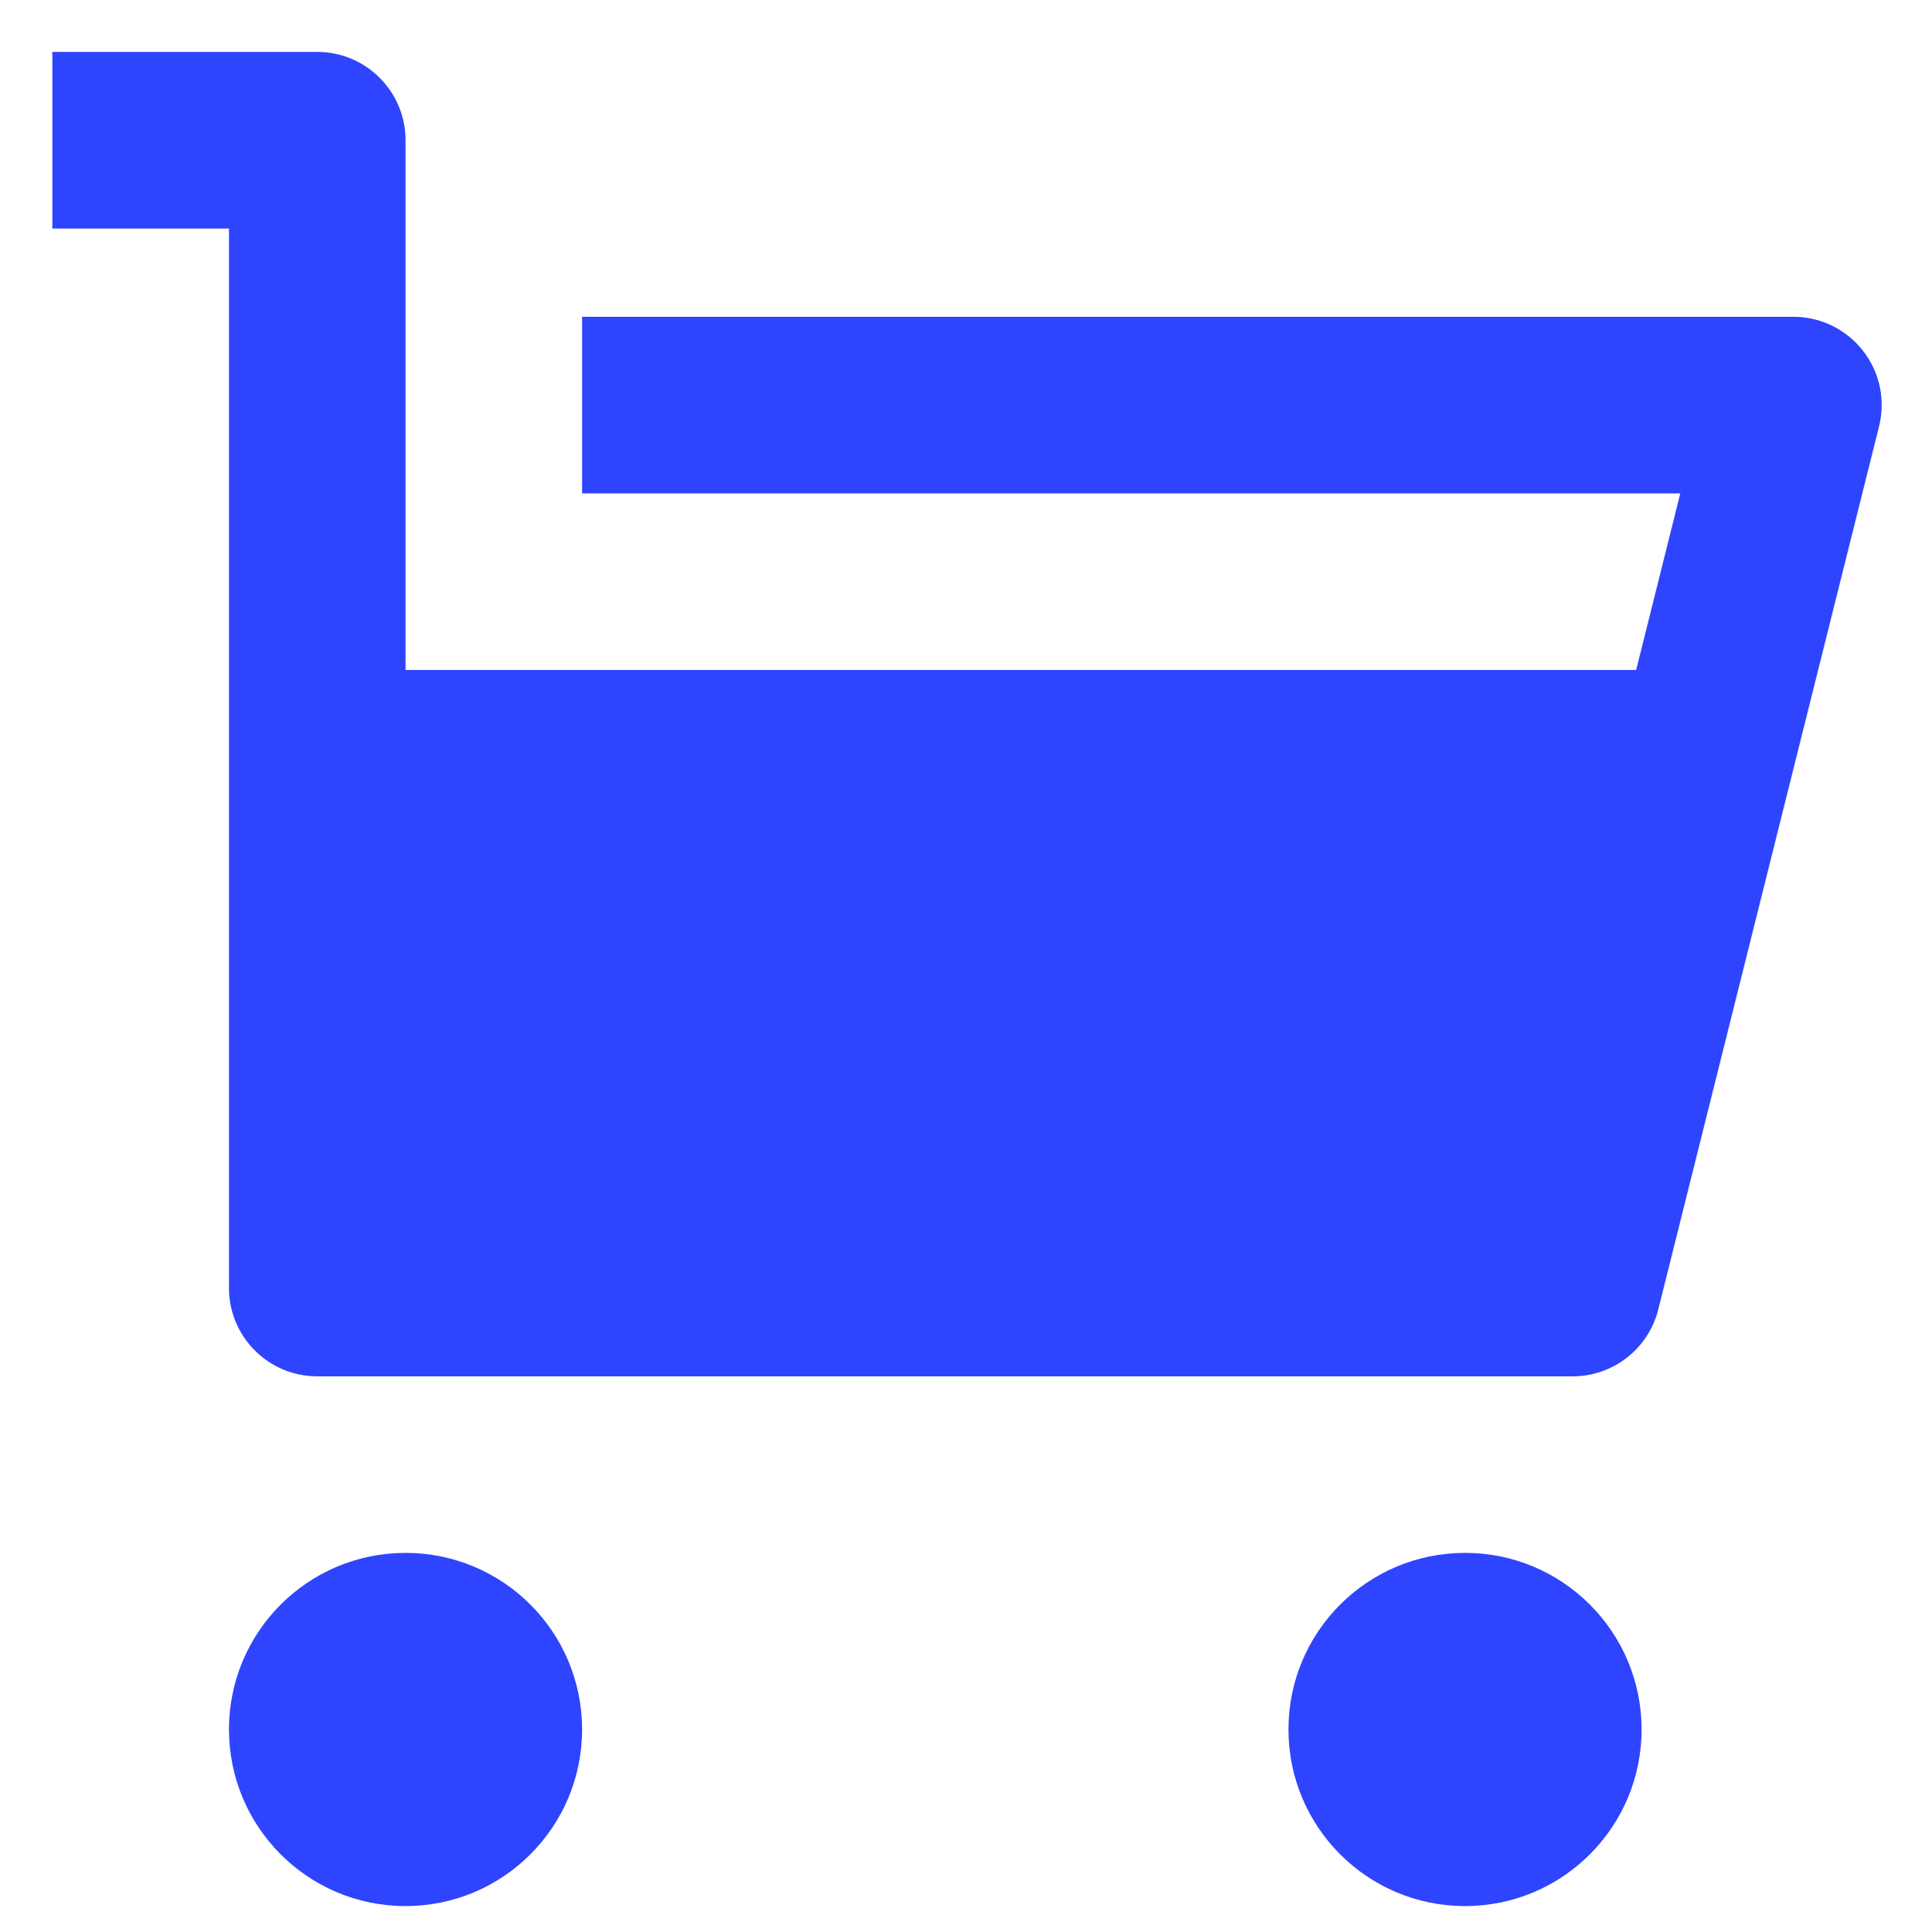 <svg width="31" height="31" viewBox="0 0 31 31" fill="none" xmlns="http://www.w3.org/2000/svg">
<path d="M6.507 10.75H26.253L26.961 7.917H9.34V5.083H28.776C29.558 5.083 30.193 5.718 30.193 6.5C30.193 6.616 30.178 6.731 30.15 6.844L26.608 21.01C26.451 21.641 25.884 22.084 25.234 22.084H5.09C4.308 22.084 3.674 21.449 3.674 20.667V3.667H0.84V0.833H5.09C5.873 0.833 6.507 1.468 6.507 2.25V10.75ZM6.507 30.584C4.942 30.584 3.674 29.315 3.674 27.75C3.674 26.185 4.942 24.917 6.507 24.917C8.072 24.917 9.34 26.185 9.34 27.75C9.34 29.315 8.072 30.584 6.507 30.584ZM23.507 30.584C21.942 30.584 20.674 29.315 20.674 27.75C20.674 26.185 21.942 24.917 23.507 24.917C25.072 24.917 26.34 26.185 26.34 27.75C26.34 29.315 25.072 30.584 23.507 30.584Z" fill="#2F44FF"/>
</svg>
